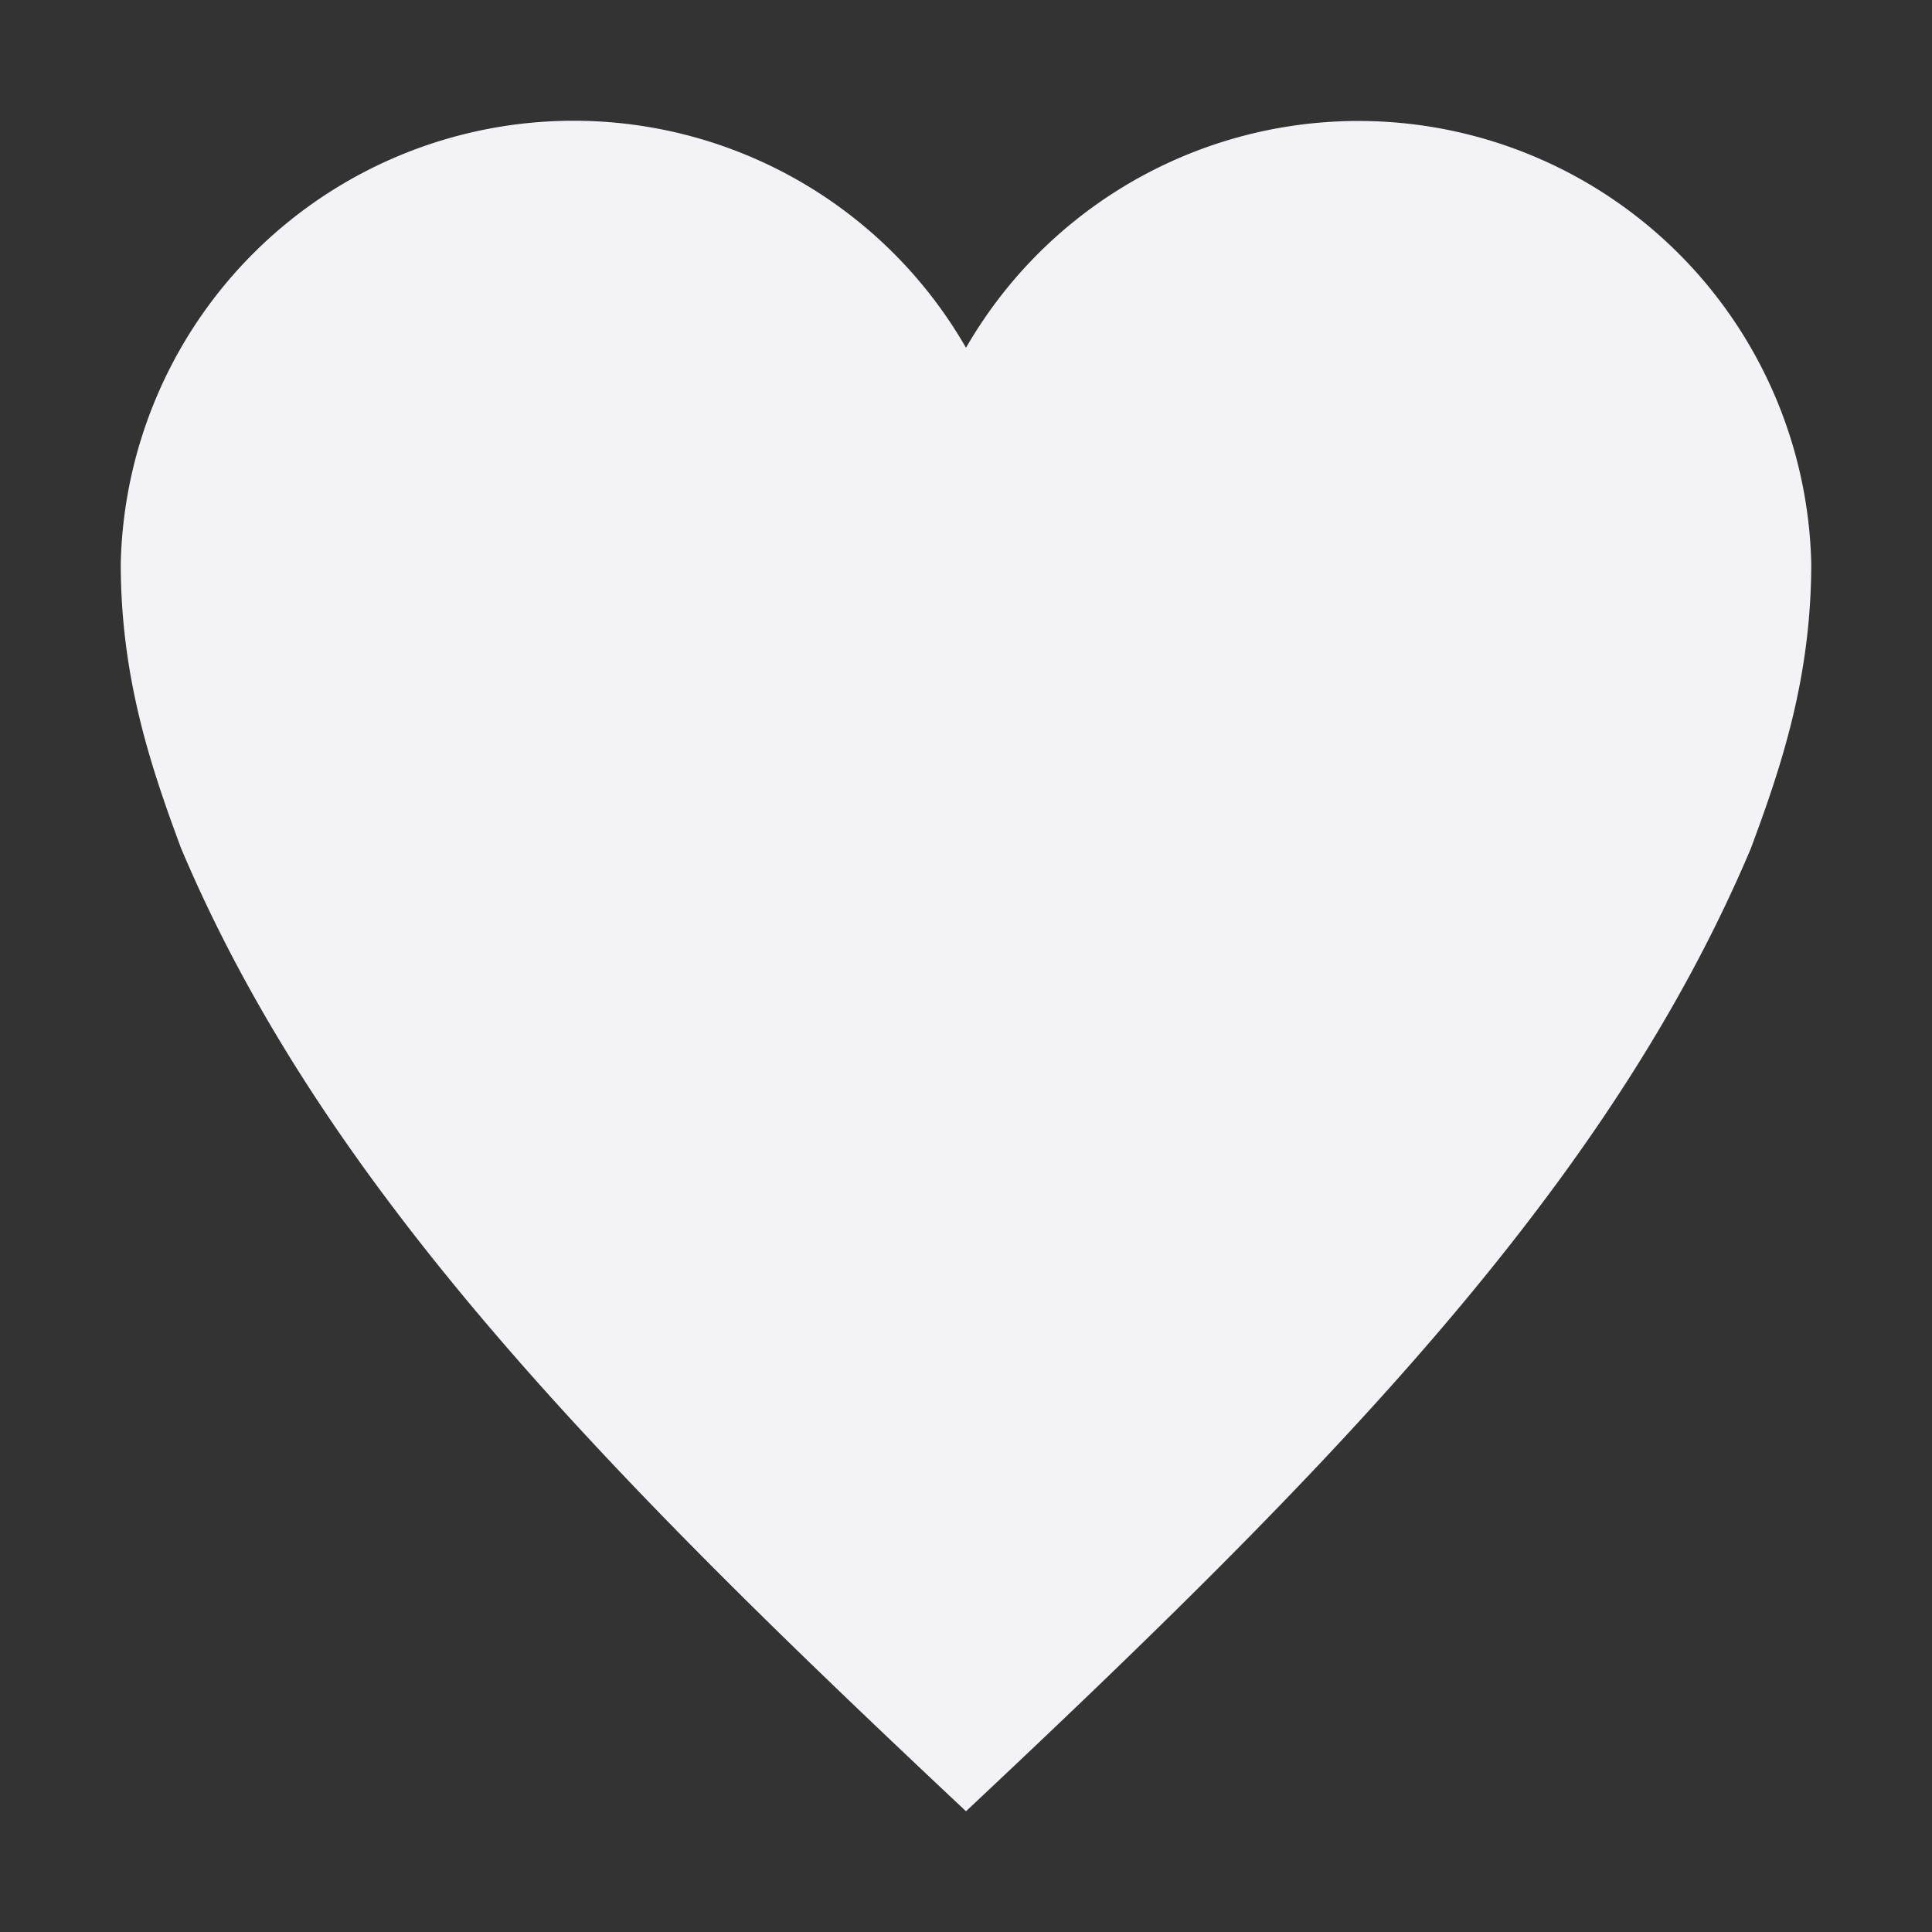 <svg height="16" width="16" xmlns="http://www.w3.org/2000/svg"><rect width="100%" height="100%" fill="#333333" stroke="none"/><path d="m4.75 1a3.751 3.751 0 0 0 -3.75 3.667c0 .943.247 1.679.5 2.359 1.187 2.81 3.5 5.158 6.5 7.974 3-2.816 5.313-5.164 6.5-7.974.253-.68.5-1.416.5-2.36a3.751 3.751 0 0 0 -7-1.786 3.748 3.748 0 0 0 -3.25-1.88z" fill="#f2f2f7"/></svg>